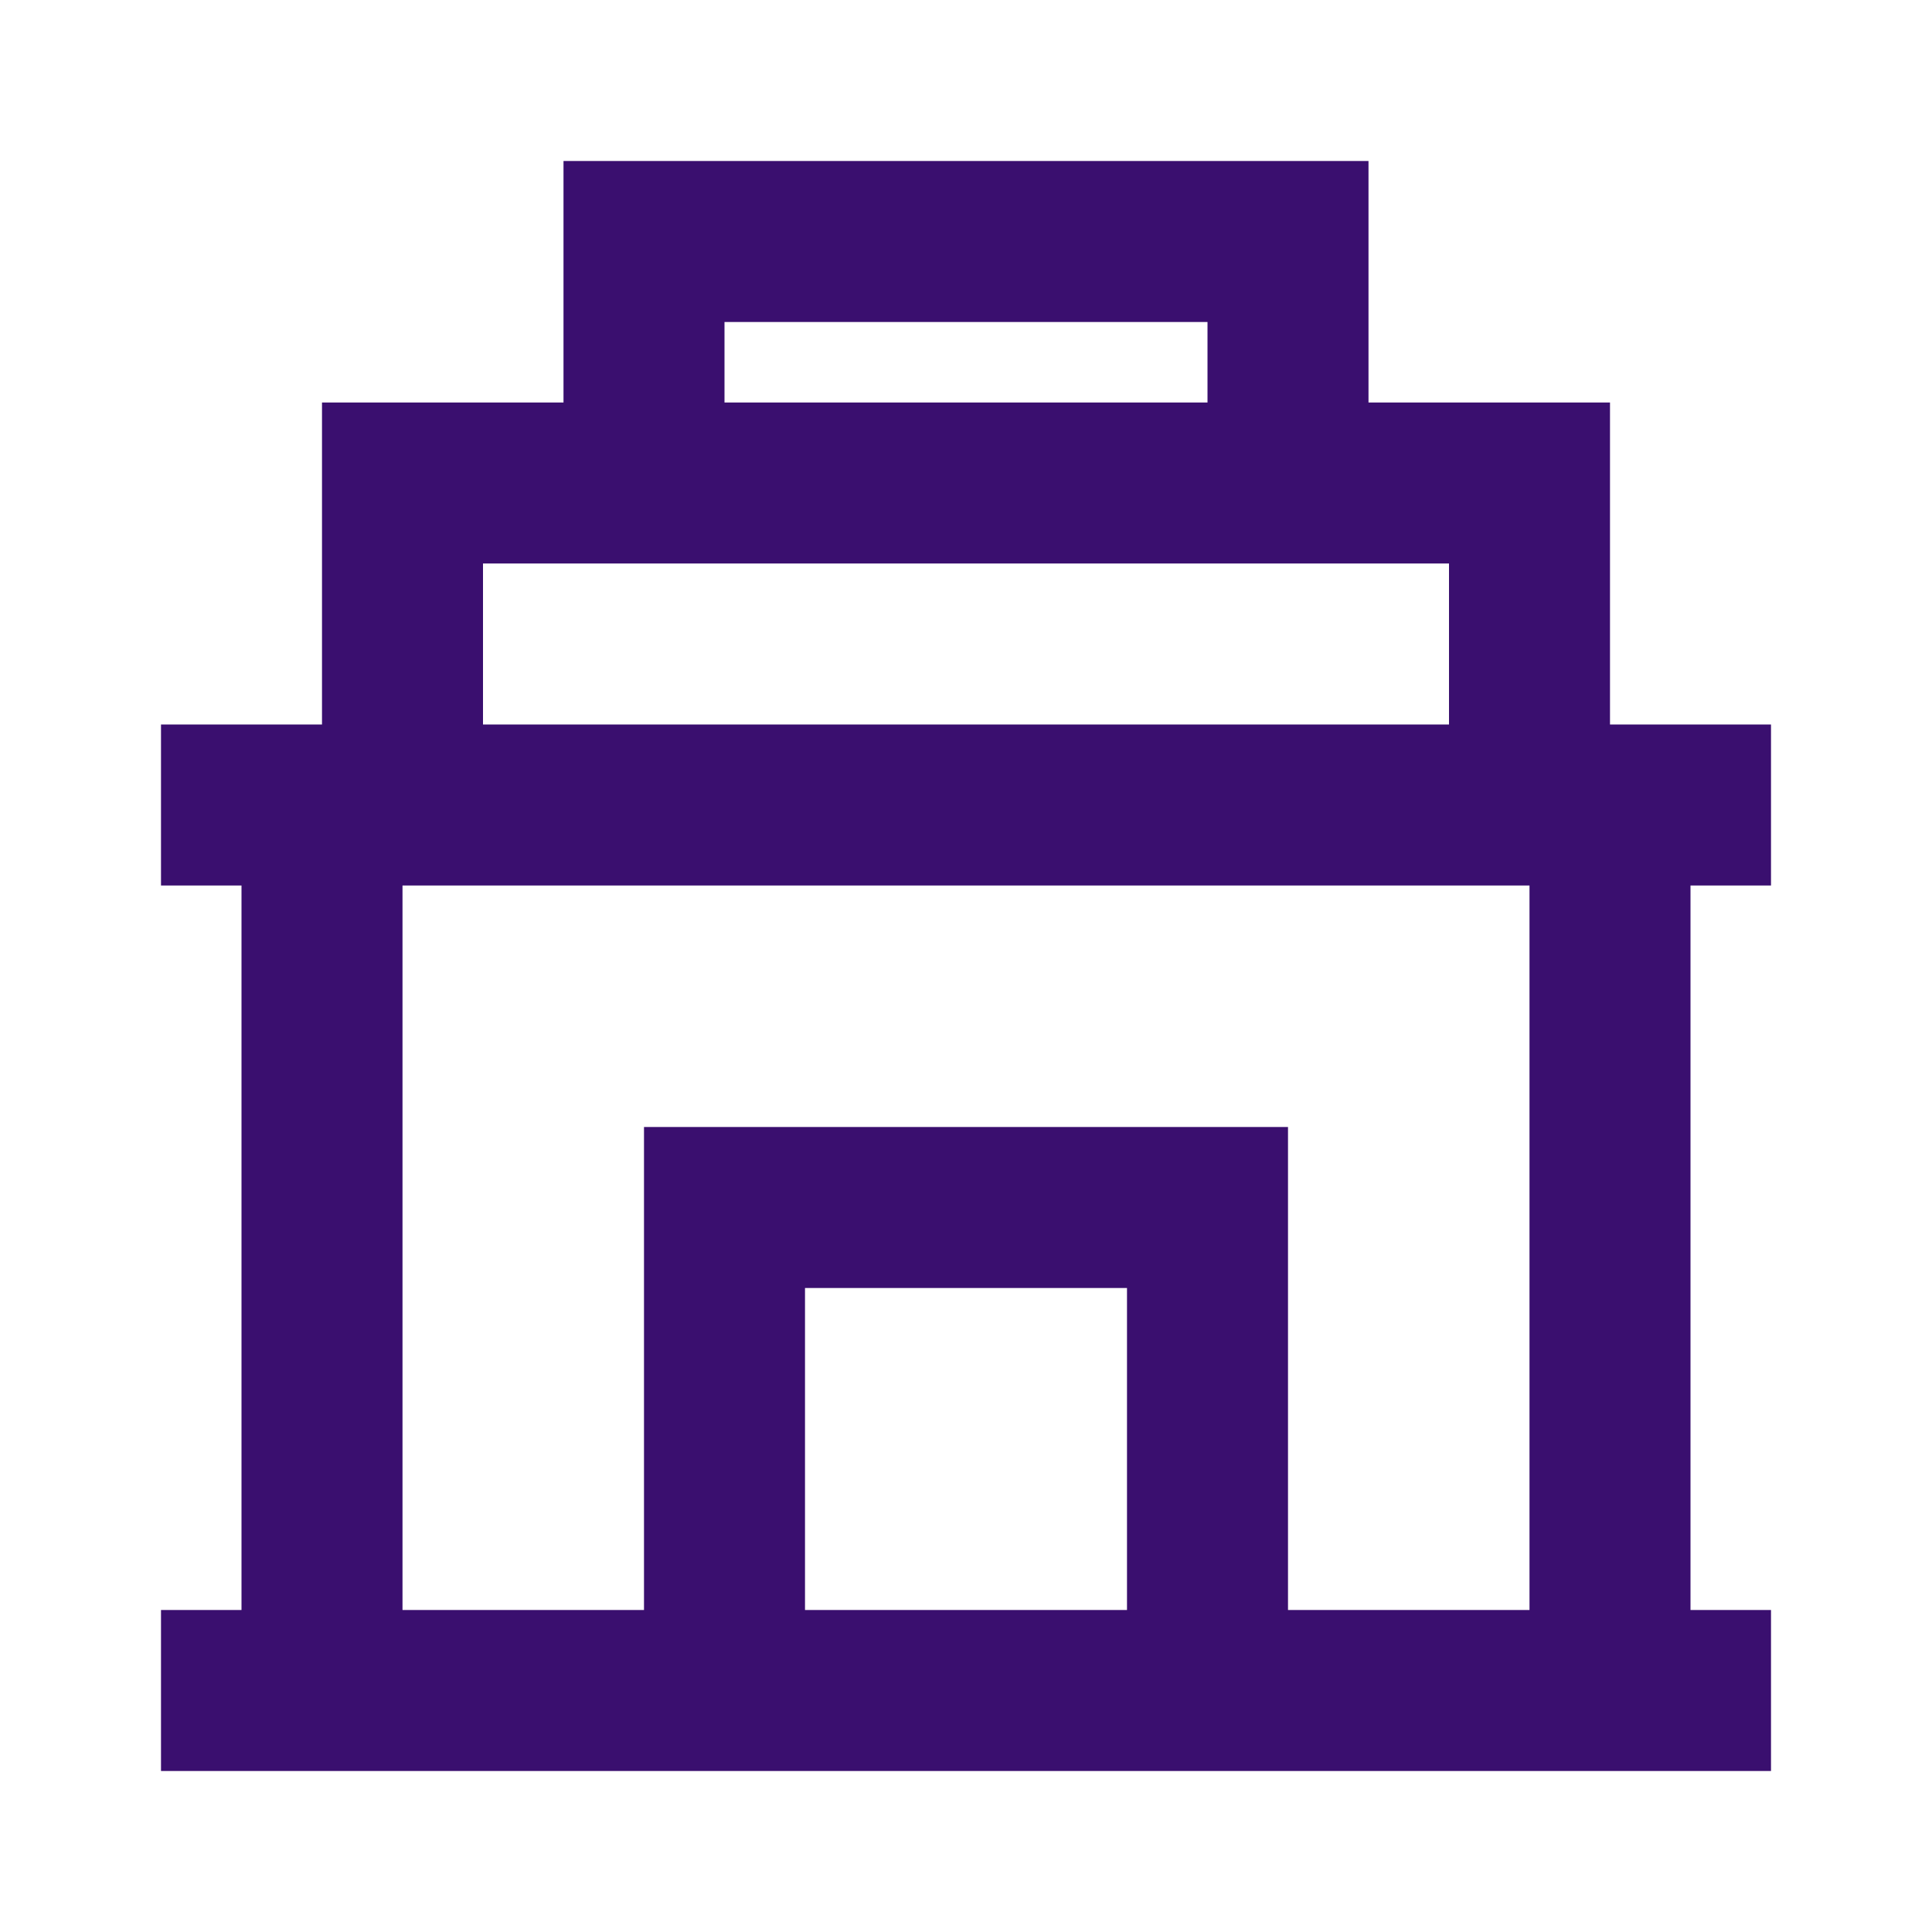 <svg width="24" height="24" viewBox="0 0 24 24" fill="none" xmlns="http://www.w3.org/2000/svg">
<path d="M7 2H17V5H20V9H22V11H21V20H22V22H2V20H3V11H2V9H4V5H7V2ZM9 5H15V4H9V5ZM5 11V20H8V14H16V20H19V11H5ZM18 9V7H6V9H18ZM14 20V16H10V20H14Z" fill="#3A0F6F"/>
</svg>
